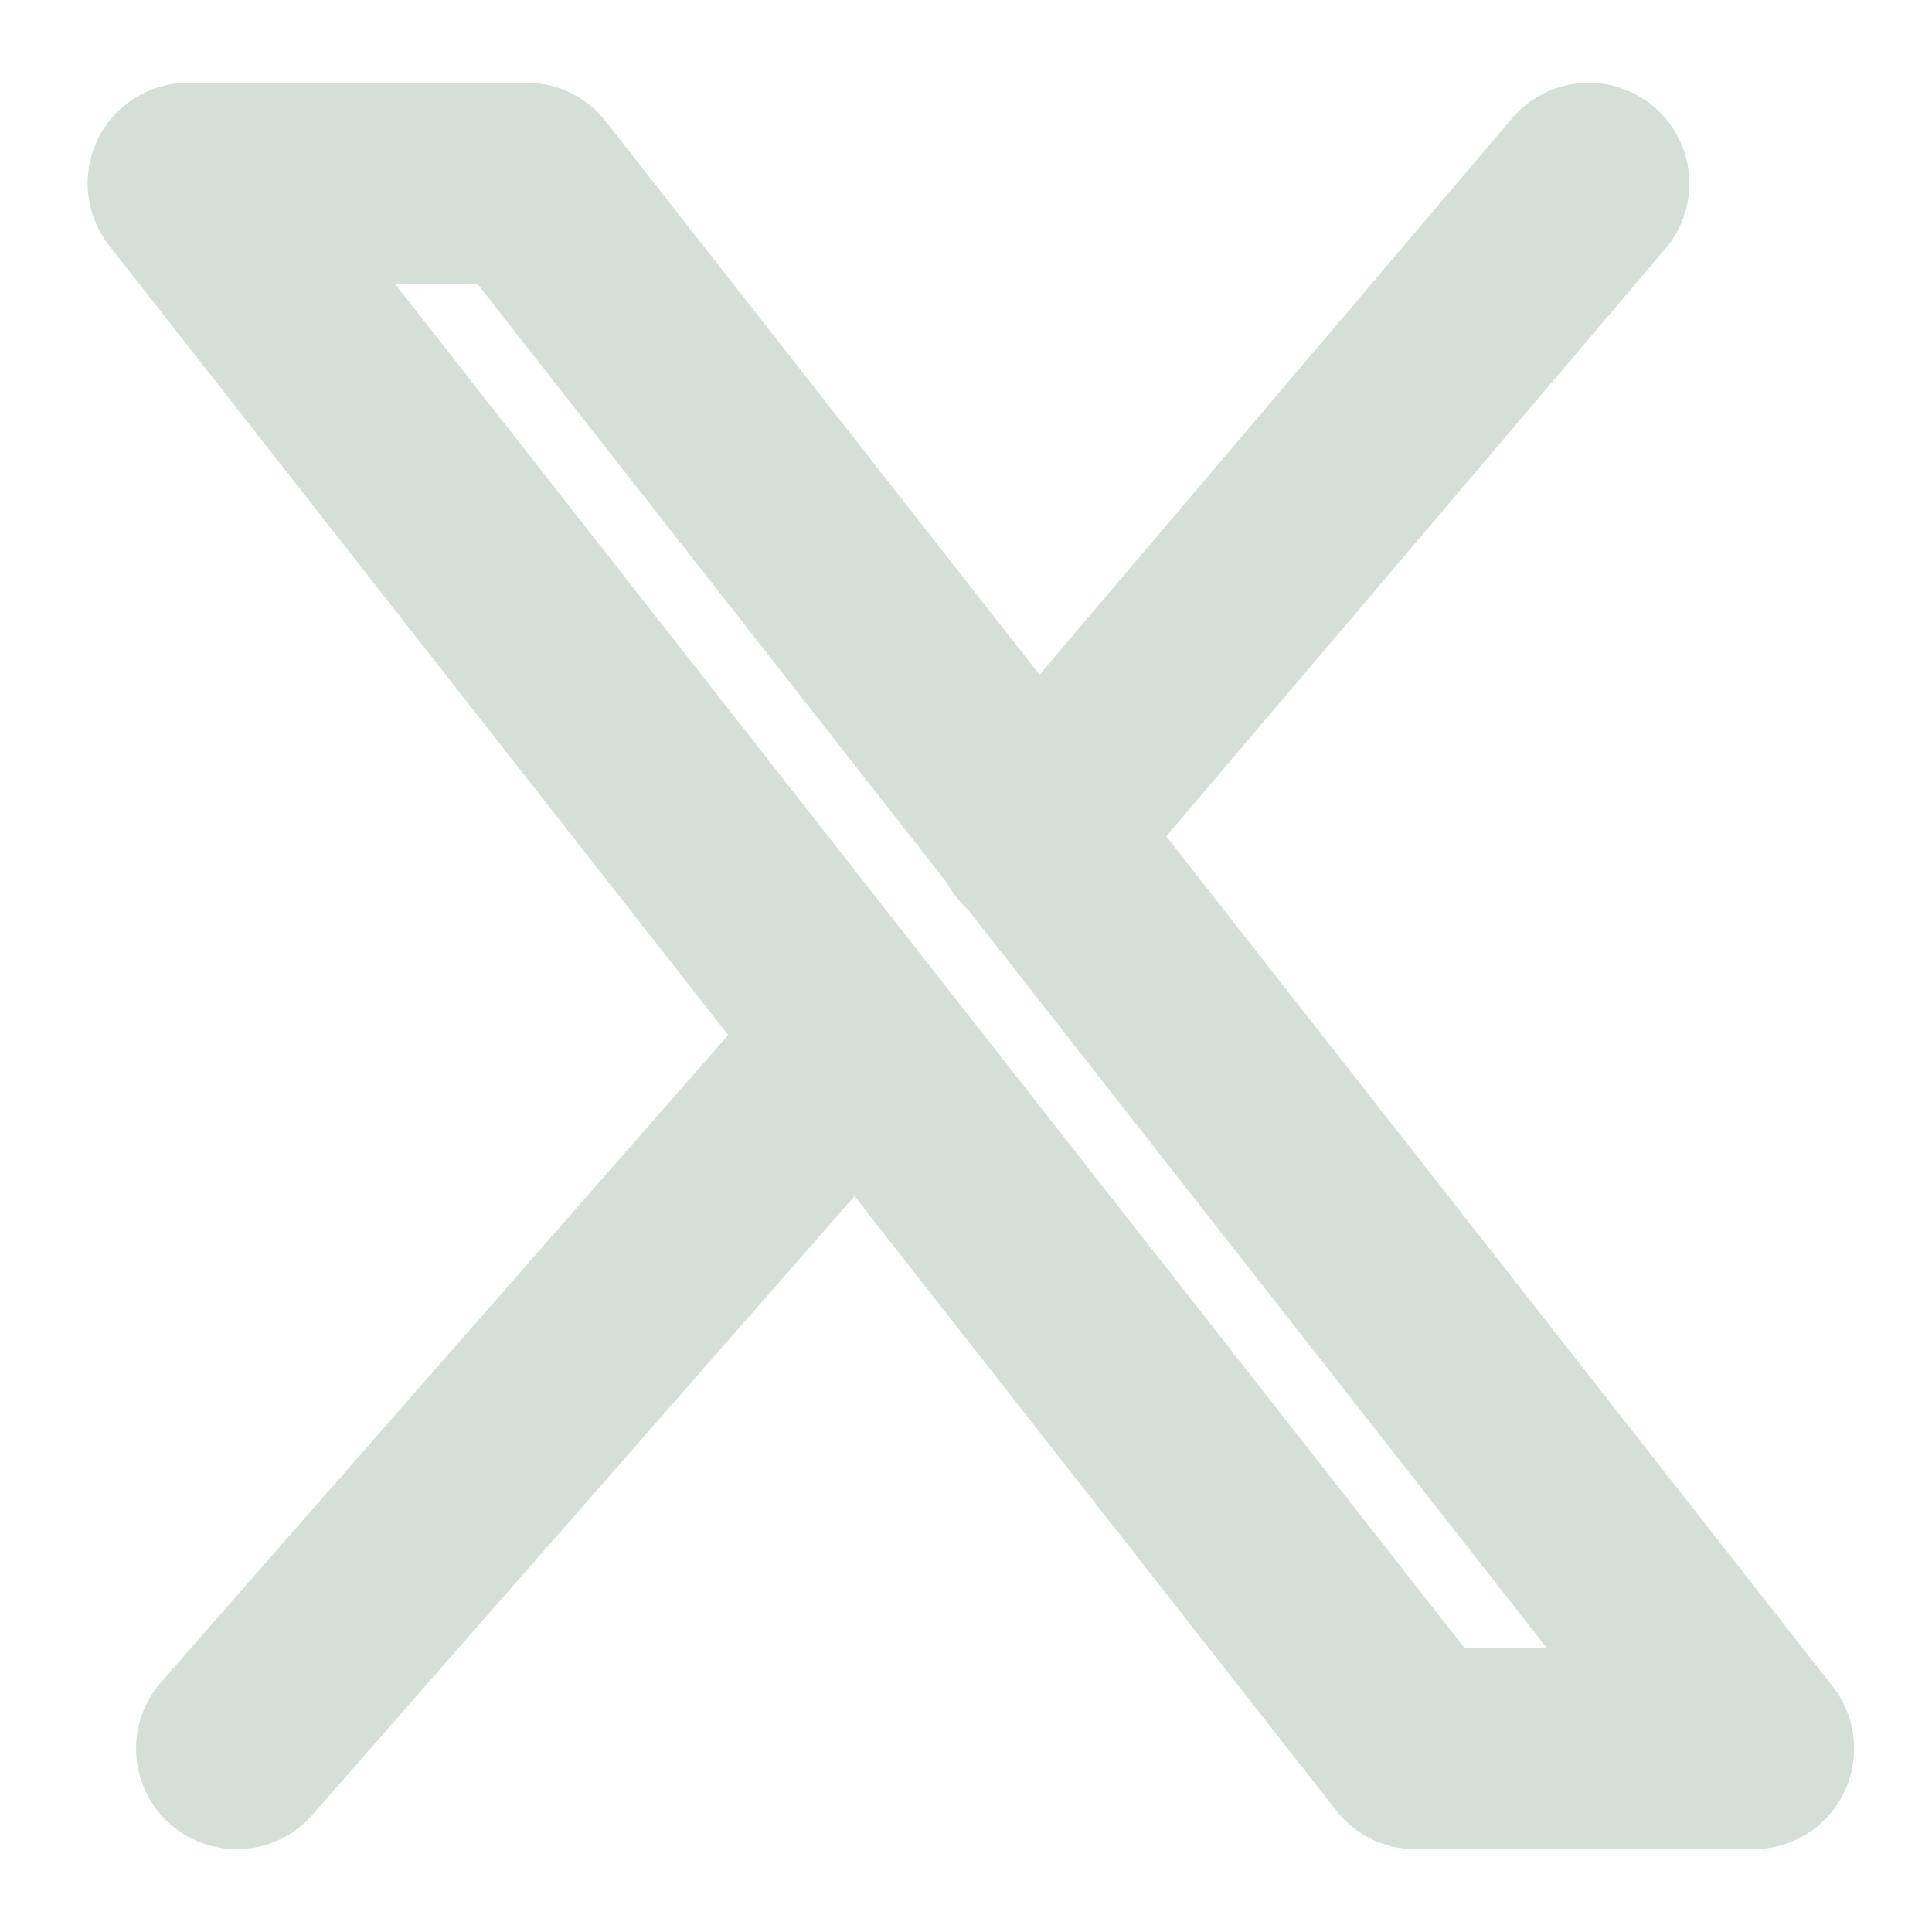 <svg width="18" height="18" viewBox="0 0 18 18" fill="none" xmlns="http://www.w3.org/2000/svg">
<path d="M8.002 9.676L2.205 16.291M14.802 1.709L9.647 7.779M1.754 1.708L13.188 16.291H16.337L4.905 1.708H1.754Z" stroke="#D6DFD7" stroke-width="1.875" stroke-linecap="round" stroke-linejoin="round"/>
</svg>
